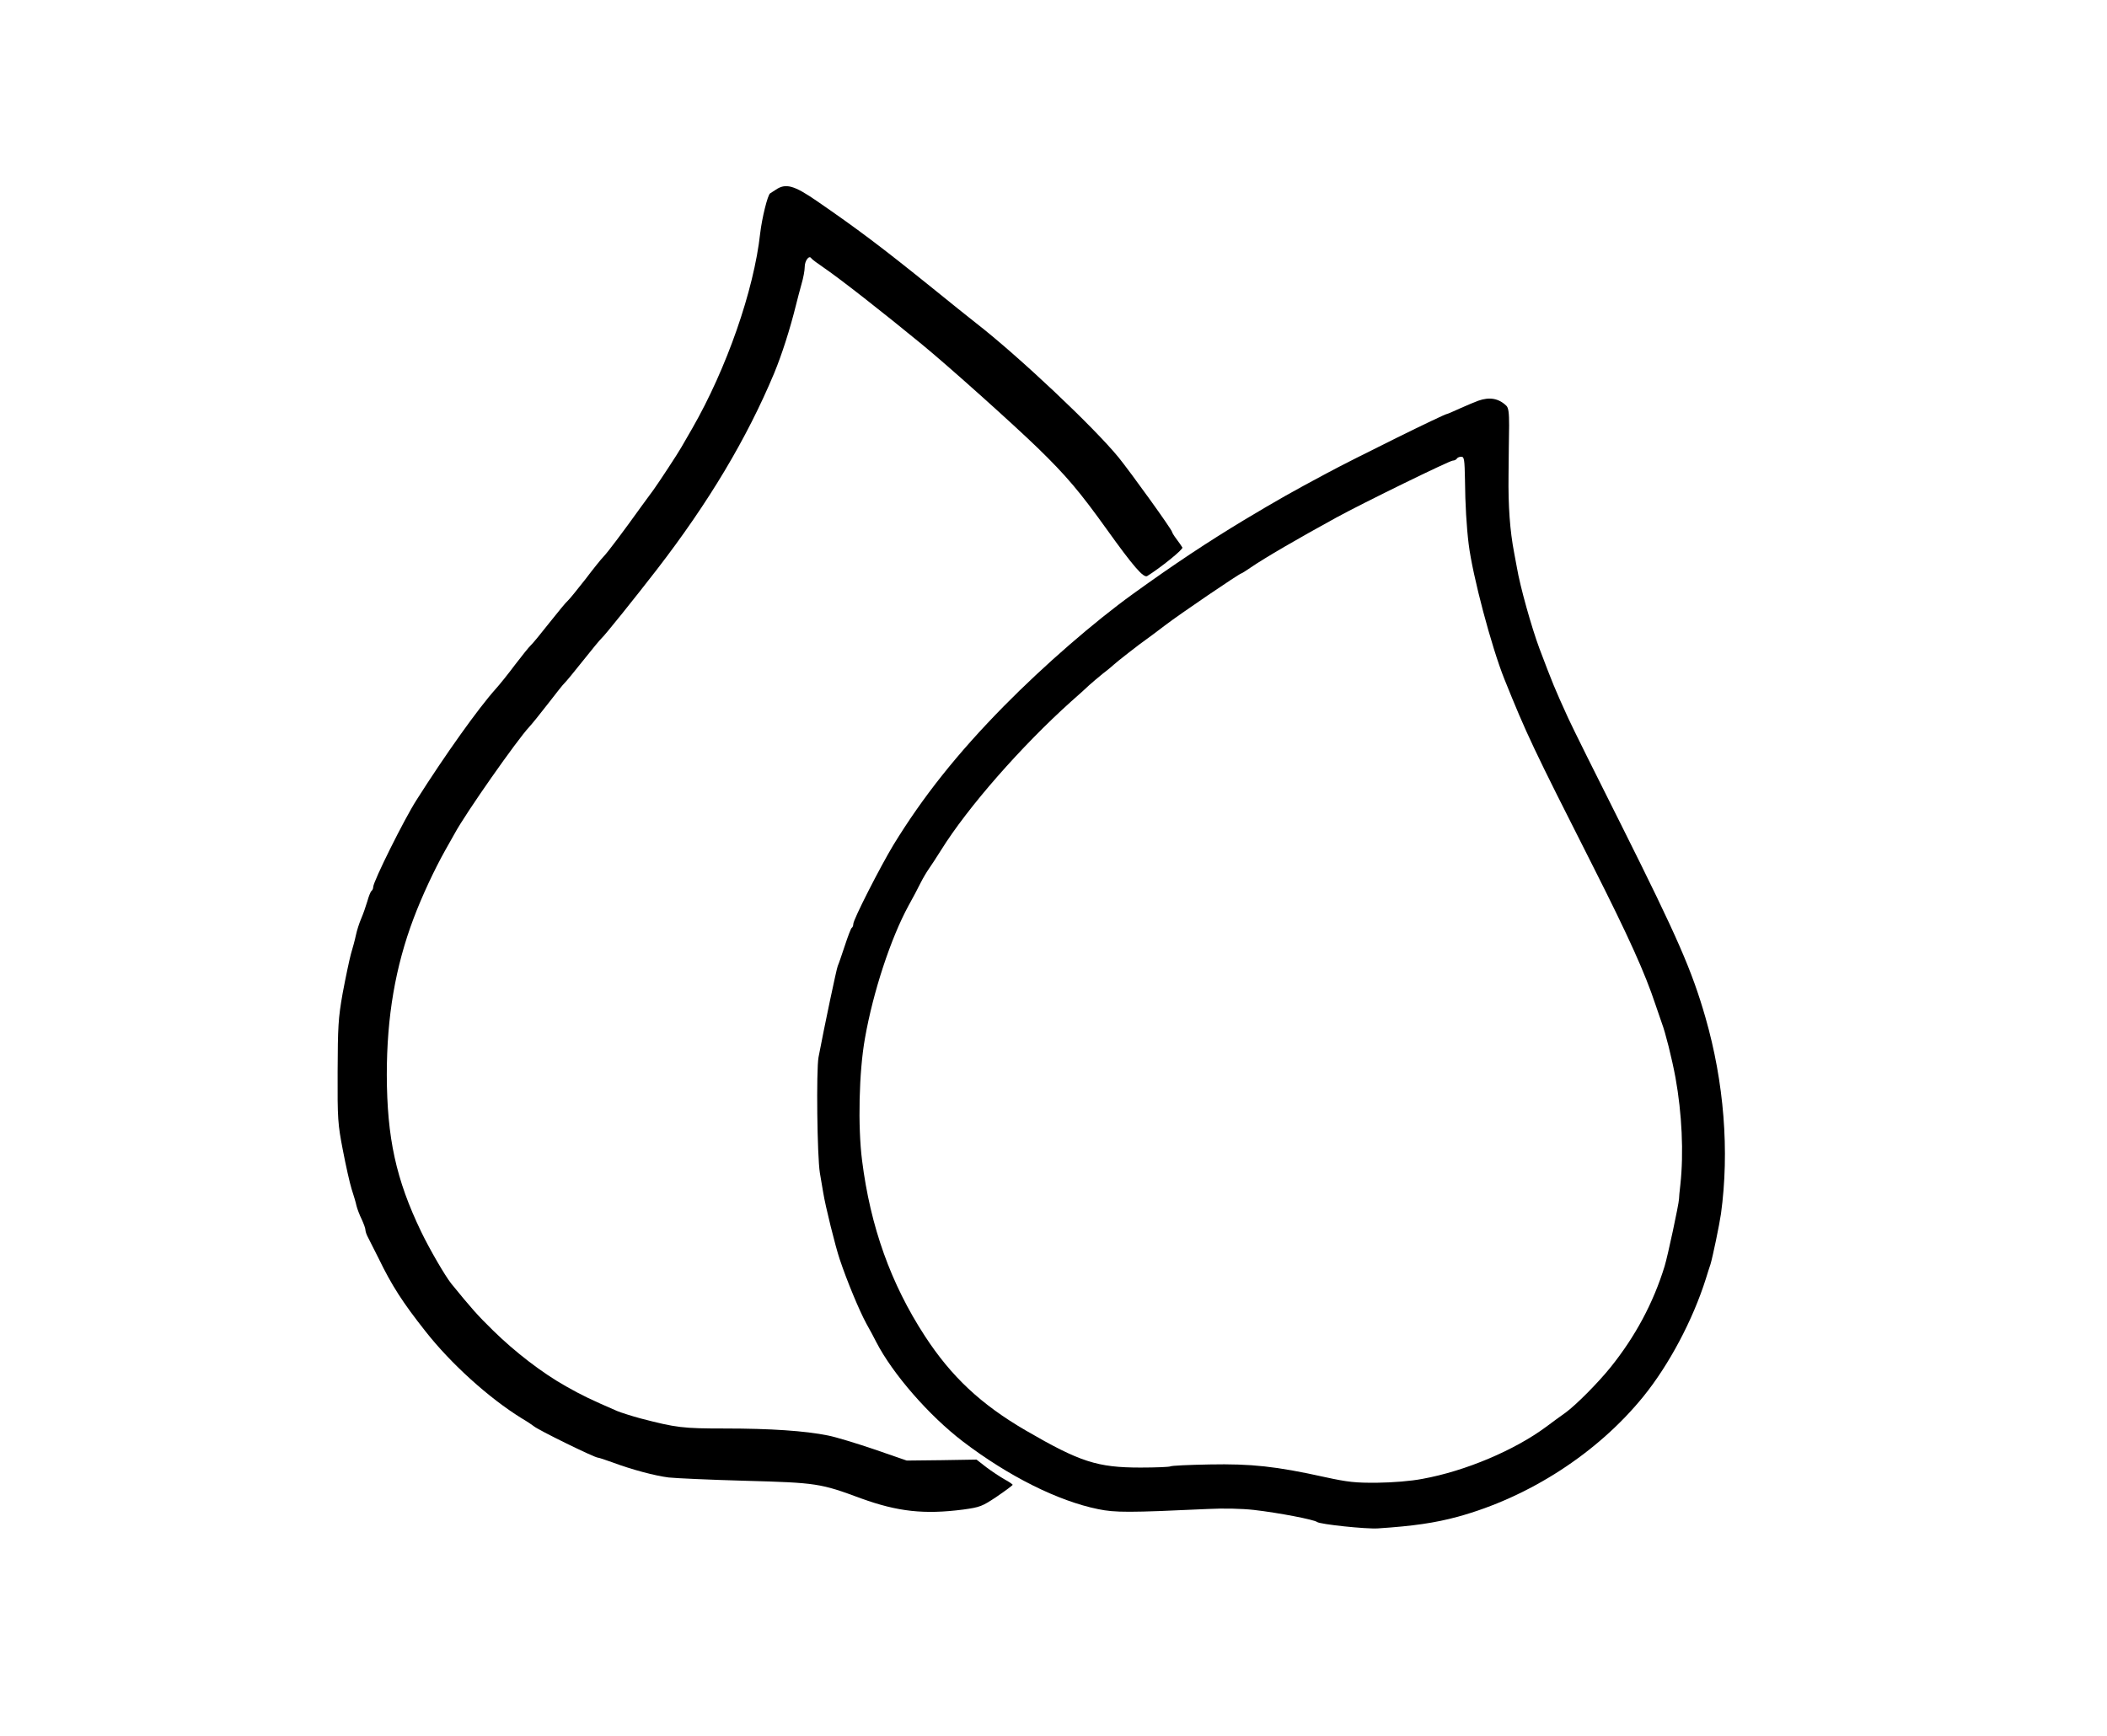 <?xml version="1.0" standalone="no"?>
<!DOCTYPE svg PUBLIC "-//W3C//DTD SVG 20010904//EN"
 "http://www.w3.org/TR/2001/REC-SVG-20010904/DTD/svg10.dtd">
<svg version="1.0" xmlns="http://www.w3.org/2000/svg"
 width="1084pt" height="893pt" viewBox="0 0 1084 893"
 preserveAspectRatio="xMidYMid meet">
<g transform="translate(0,893) scale(0.1,-0.1)"
fill="#000000" stroke="none">
<path d="M3990 7953 c-14 -9 -26 -17 -28 -18 -13 -9 -42 -128 -51 -205 -32
-293 -173 -697 -350 -1005 -22 -38 -47 -82 -56 -97 -18 -32 -116 -181 -142
-217 -10 -13 -38 -52 -63 -86 -96 -134 -176 -240 -195 -259 -11 -11 -53 -63
-93 -116 -41 -52 -81 -102 -90 -110 -10 -8 -52 -60 -96 -115 -43 -55 -86 -107
-95 -115 -9 -8 -45 -53 -81 -100 -35 -47 -80 -103 -100 -125 -88 -98 -258
-336 -407 -571 -63 -98 -223 -420 -223 -448 0 -8 -4 -17 -9 -20 -4 -3 -14 -27
-21 -53 -8 -27 -22 -67 -32 -90 -10 -23 -22 -61 -27 -85 -5 -24 -17 -68 -26
-98 -8 -30 -27 -120 -42 -200 -23 -130 -25 -171 -26 -405 -1 -243 1 -269 27
-403 15 -78 35 -168 45 -200 10 -31 22 -70 25 -86 4 -16 16 -48 27 -70 10 -22
19 -46 19 -54 0 -8 6 -26 14 -40 8 -15 32 -63 54 -107 68 -140 124 -227 241
-375 131 -167 326 -343 494 -447 29 -17 57 -36 63 -41 21 -19 313 -162 330
-162 5 0 38 -11 74 -24 102 -38 219 -69 290 -78 36 -4 214 -12 395 -17 366
-10 386 -13 596 -91 188 -68 324 -83 525 -57 86 12 97 16 173 67 44 30 80 57
81 60 0 3 -19 16 -43 29 -23 13 -65 41 -93 62 l-50 39 -180 -3 -179 -2 -165
57 c-91 31 -199 64 -240 72 -118 24 -297 36 -529 36 -220 0 -251 4 -436 52
-44 12 -98 29 -120 38 -136 59 -180 80 -263 127 -123 69 -263 177 -376 288
-79 77 -113 116 -214 240 -32 40 -111 176 -155 267 -130 270 -176 483 -177
808 0 299 44 556 138 805 43 114 106 249 162 349 14 24 36 64 49 87 56 104
322 483 384 549 13 14 57 68 97 120 40 52 78 100 84 105 7 6 49 57 95 115 46
58 89 110 95 115 14 11 176 213 285 354 267 346 463 674 604 1011 40 97 81
225 112 350 7 30 21 80 29 110 9 30 16 69 16 86 0 33 23 63 34 45 3 -5 34 -28
68 -51 83 -57 299 -226 500 -391 139 -114 470 -411 597 -534 148 -144 217
-226 356 -420 134 -187 188 -250 207 -239 69 43 187 138 181 147 -4 7 -17 26
-30 43 -13 17 -23 34 -23 37 0 11 -211 304 -274 382 -127 156 -515 522 -735
693 -33 26 -136 108 -228 183 -258 208 -383 302 -588 443 -120 83 -163 95
-215 59z"/>
<path d="M7605 6868 c-16 -6 -58 -23 -93 -39 -35 -16 -65 -29 -68 -29 -13 0
-473 -227 -620 -306 -183 -98 -245 -133 -424 -240 -184 -111 -358 -226 -570
-379 -201 -145 -457 -367 -665 -578 -240 -244 -418 -468 -569 -715 -68 -113
-206 -383 -206 -406 0 -8 -3 -17 -8 -20 -4 -2 -20 -44 -36 -93 -16 -48 -32
-95 -36 -103 -6 -13 -68 -307 -99 -470 -12 -67 -7 -509 7 -595 6 -33 13 -78
17 -100 11 -70 63 -279 85 -344 37 -111 101 -265 137 -331 20 -36 43 -78 51
-95 85 -165 273 -380 446 -512 235 -179 489 -306 696 -348 87 -18 159 -18 566
1 79 4 171 2 235 -5 130 -15 310 -50 325 -62 15 -12 252 -37 313 -33 182 12
293 28 411 60 368 101 719 328 955 619 132 163 254 393 321 605 8 25 18 59 24
75 11 36 46 204 54 260 44 322 16 676 -80 1010 -70 243 -143 410 -428 980
-133 264 -258 516 -278 560 -72 158 -79 176 -148 358 -41 110 -100 321 -116
417 -3 14 -9 48 -14 75 -22 115 -31 240 -29 400 1 94 2 209 3 256 0 64 -3 90
-14 101 -39 38 -86 47 -145 26z m-68 -410 c1 -121 8 -239 19 -328 20 -162 117
-528 184 -695 115 -285 142 -343 457 -965 182 -360 266 -546 320 -709 14 -42
29 -85 33 -96 18 -47 51 -178 70 -280 33 -183 43 -387 25 -551 -4 -33 -7 -66
-7 -74 -1 -26 -58 -293 -74 -345 -58 -189 -151 -362 -278 -520 -66 -82 -178
-194 -231 -233 -27 -19 -72 -52 -100 -73 -163 -121 -416 -228 -636 -268 -62
-12 -154 -19 -233 -20 -112 -1 -151 3 -270 29 -253 56 -379 69 -593 65 -106
-2 -197 -6 -202 -10 -6 -3 -74 -6 -153 -6 -223 0 -312 29 -591 191 -230 134
-382 276 -519 486 -175 269 -280 562 -323 904 -22 174 -16 455 15 628 42 239
133 515 224 682 20 36 48 88 61 115 14 28 34 61 44 75 10 14 38 57 62 95 138
222 415 537 670 766 40 35 82 73 93 84 12 11 44 38 71 60 28 21 52 42 55 45 7
8 140 112 167 130 12 8 54 40 95 71 74 57 386 269 395 269 2 0 23 13 46 29 76
52 245 150 442 258 141 77 583 293 599 293 8 0 18 5 21 10 3 6 14 10 23 10 15
0 17 -14 19 -122z"/>
</g>
</svg>
